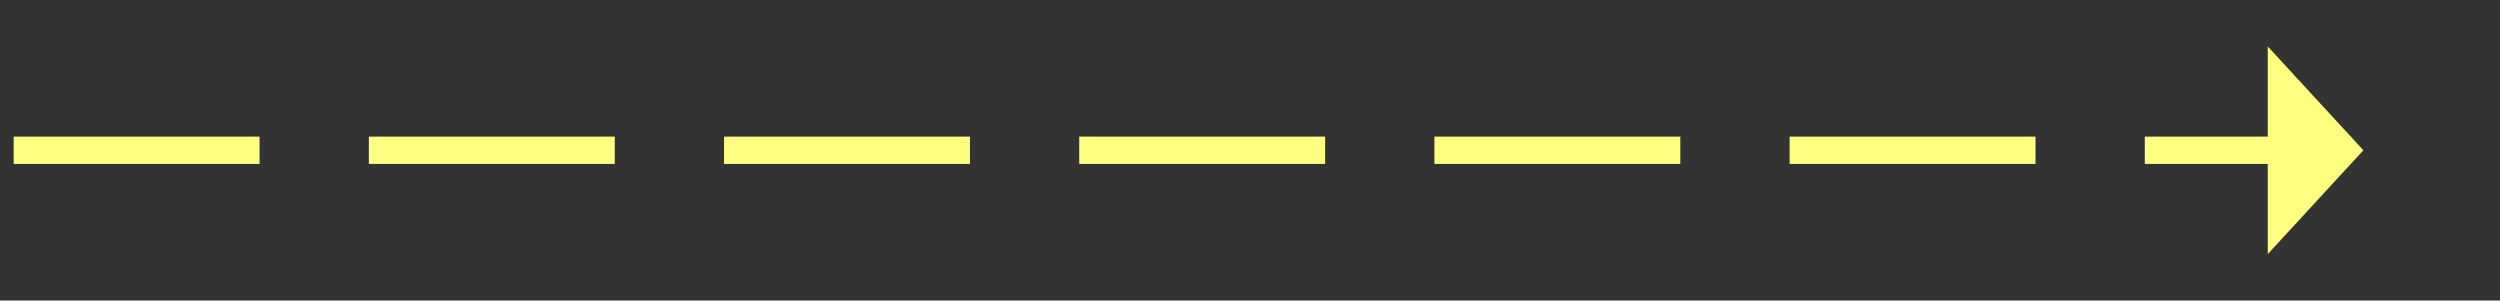 ﻿<?xml version="1.0" encoding="utf-8"?>
<svg version="1.1" xmlns:xlink="http://www.w3.org/1999/xlink" width="183px" height="22px" xmlns="http://www.w3.org/2000/svg">
  <rect width="100%" height="100%" fill="#333333" stroke="none"/>
  <g transform="matrix(1 0 0 1 -844 -2452 )">
    <path d="M 1010 2470.6  L 1017 2463  L 1010 2455.4  L 1010 2470.6  Z " fill-rule="nonzero" fill="#ffff80" stroke="none" />
    <path d="M 845 2463  L 1011 2463  " stroke-width="2" stroke-dasharray="18,8" stroke="#ffff80" fill="none" />
  </g>
</svg>